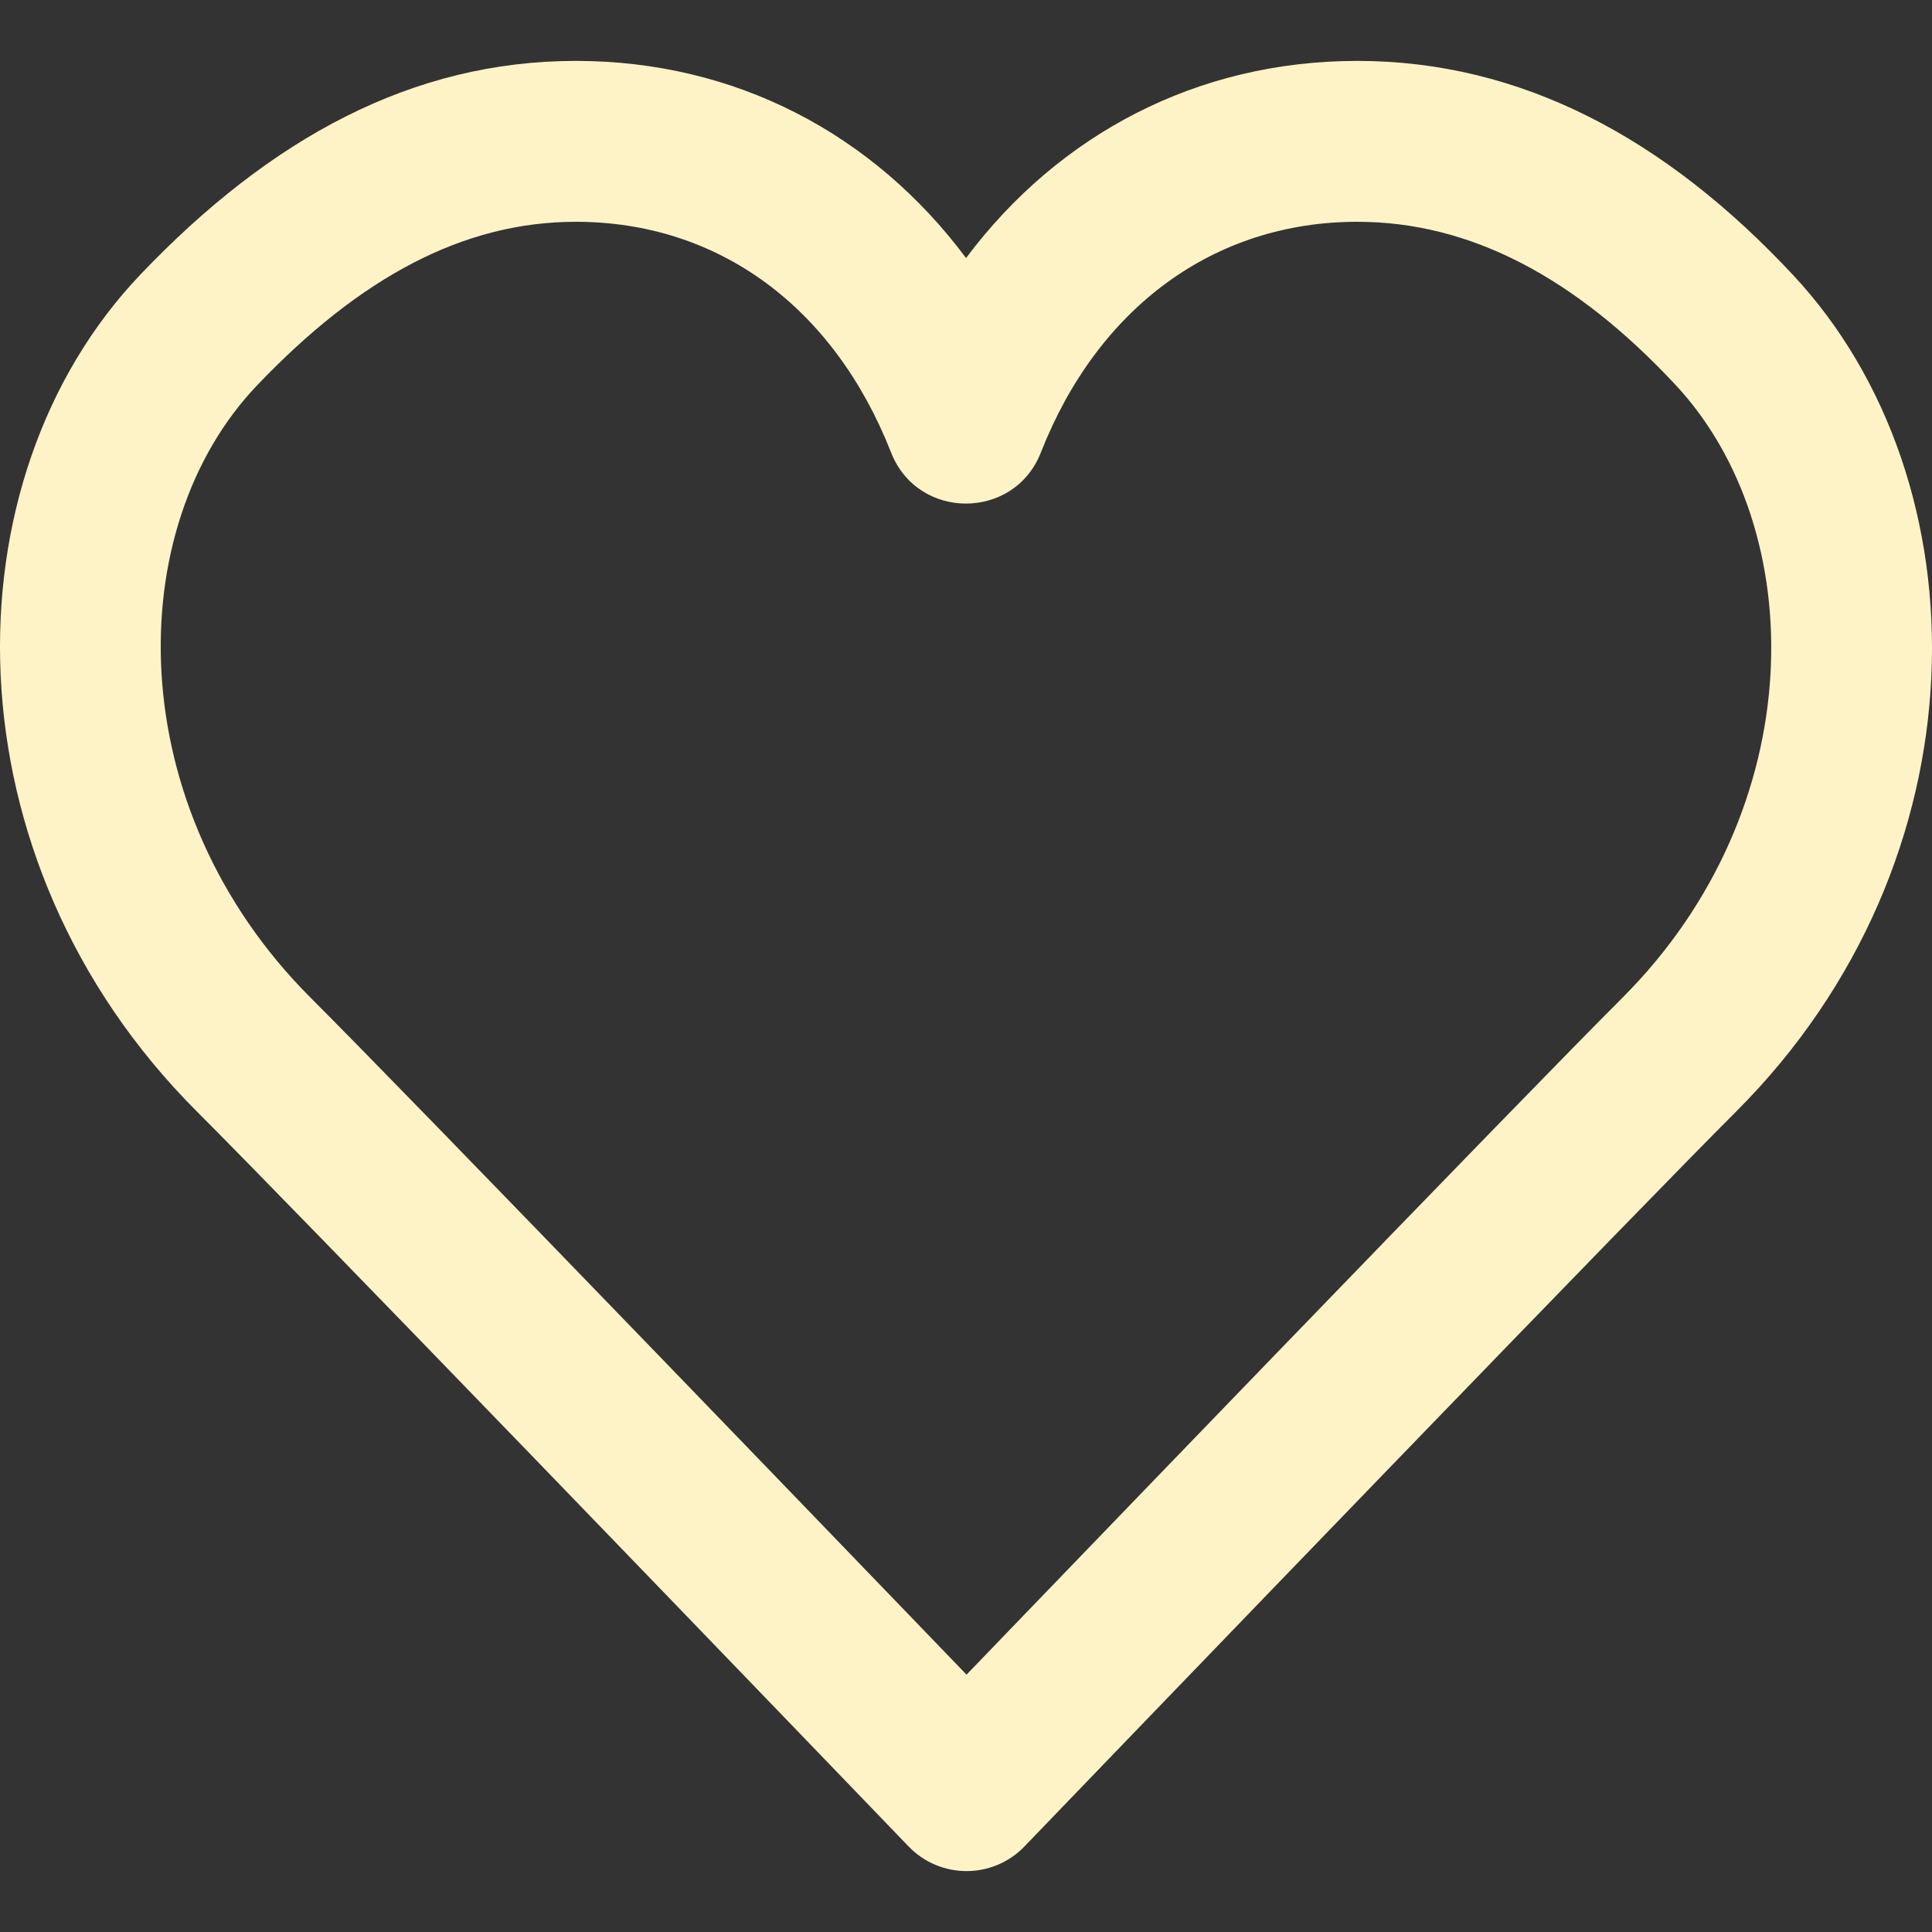 <?xml version="1.0" encoding="iso-8859-1"?>
<!-- Uploaded to: SVG Repo, www.svgrepo.com, Generator: SVG Repo Mixer Tools -->
<svg fill="#fef3c7" height="800px" width="800px" version="1.1" id="Layer_1" xmlns="http://www.w3.org/2000/svg" xmlns:xlink="http://www.w3.org/1999/xlink"
	 viewBox="0 0 512.37 512.37" xml:space="preserve">
<rect x="0" y="0" width="512.37" height="512.37" fill="#333333" stroke="none"/>
<g>
	<g>
		<path d="M475.524,72.933c-33.872-36.293-72.122-56.78-115.583-56.78c-42.308,0-79.083,19.333-103.742,52.277
			c-24.591-32.968-61.208-52.277-103.49-52.277c-43.164,0-80.774,20.275-115.429,56.616
			c-51.87,54.357-52.062,155.013,14.925,221.999c13.003,13.003,45.393,46.322,91.094,93.615
			c21.934,22.7,44.674,46.277,67.387,69.854c7.95,8.252,15.328,15.915,21.947,22.792c6.806,7.073,6.806,7.073,8.317,8.643
			c8.393,8.726,22.357,8.726,30.751,0c1.51-1.57,1.51-1.57,8.316-8.643c6.619-6.877,13.997-14.539,21.947-22.792
			c22.713-23.577,45.453-47.154,66.715-69.158c46.373-47.99,78.763-81.308,91.766-94.312
			C527.176,228.038,526.702,127.752,475.524,72.933z M430.275,264.599c-13.253,13.253-45.689,46.619-91.606,94.137
			c-21.952,22.718-44.706,46.31-67.433,69.902c-5.236,5.435-10.224,10.615-14.91,15.482c-4.687-4.868-9.675-10.047-14.911-15.482
			c-22.727-23.592-45.482-47.184-66.76-69.205c-46.591-48.215-79.026-81.58-92.279-94.833C31.961,214.185,32.102,140,68.154,102.22
			c27.31-28.64,54.69-43.4,84.555-43.4c37.759,0,68.431,22.518,83.608,61.191c7.085,18.053,32.633,18.053,39.718,0
			c15.143-38.586,46.063-61.191,83.907-61.191c30.166,0,57.925,14.868,84.393,43.228
			C480.097,140.355,480.447,214.426,430.275,264.599z"/>
	</g>
</g>
</svg>
